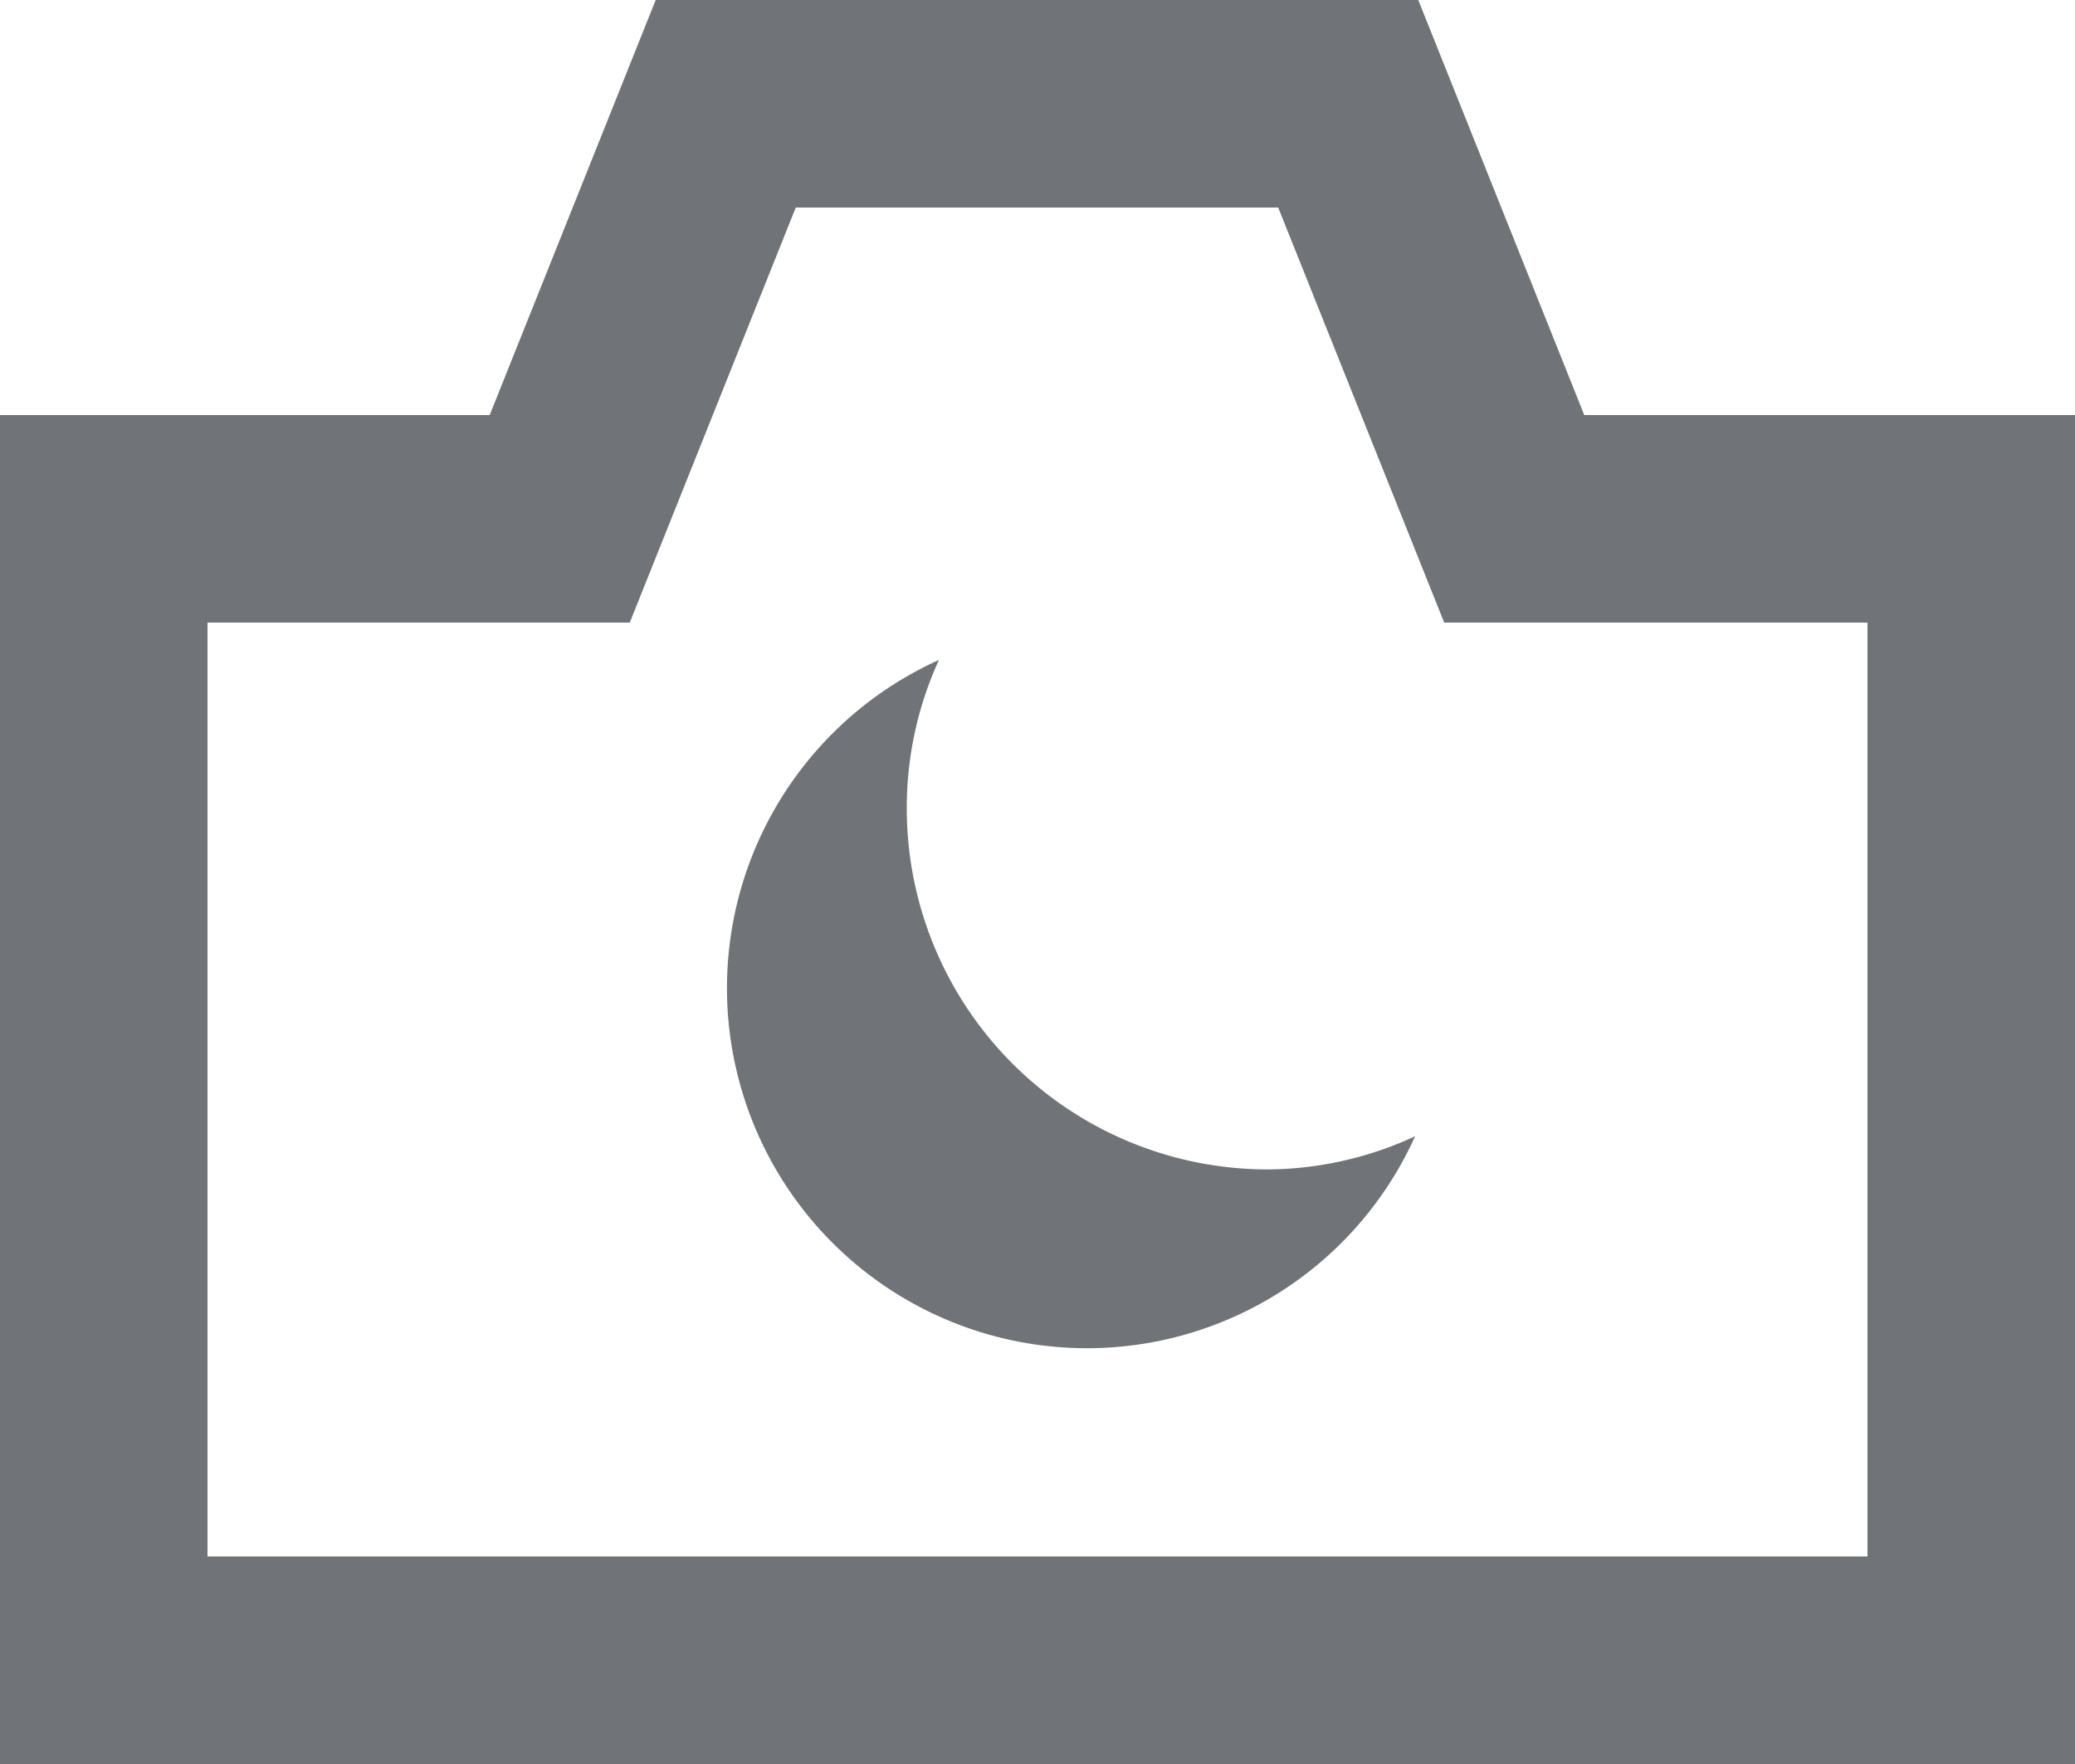 <svg id="Layer_1" data-name="Layer 1" xmlns="http://www.w3.org/2000/svg" viewBox="0 0 20 17"><defs><style>.cls-1{fill:#707377;}</style></defs><title>night-photo</title><path class="cls-1" d="M740,79H720V66h4.72l1.6-4h7.35l1.6,4H740V79Zm-18-2h16V68h-4.08l-1.6-4h-4.65l-1.6,4H722v9Z" transform="translate(-720 -62)"/><path class="cls-1" d="M733.64,72.95a3.47,3.47,0,1,1-4.59-4.59,3.42,3.42,0,0,0-.31,1.43,3.48,3.48,0,0,0,3.48,3.48A3.42,3.42,0,0,0,733.64,72.95Z" transform="translate(-720 -62)"/></svg>